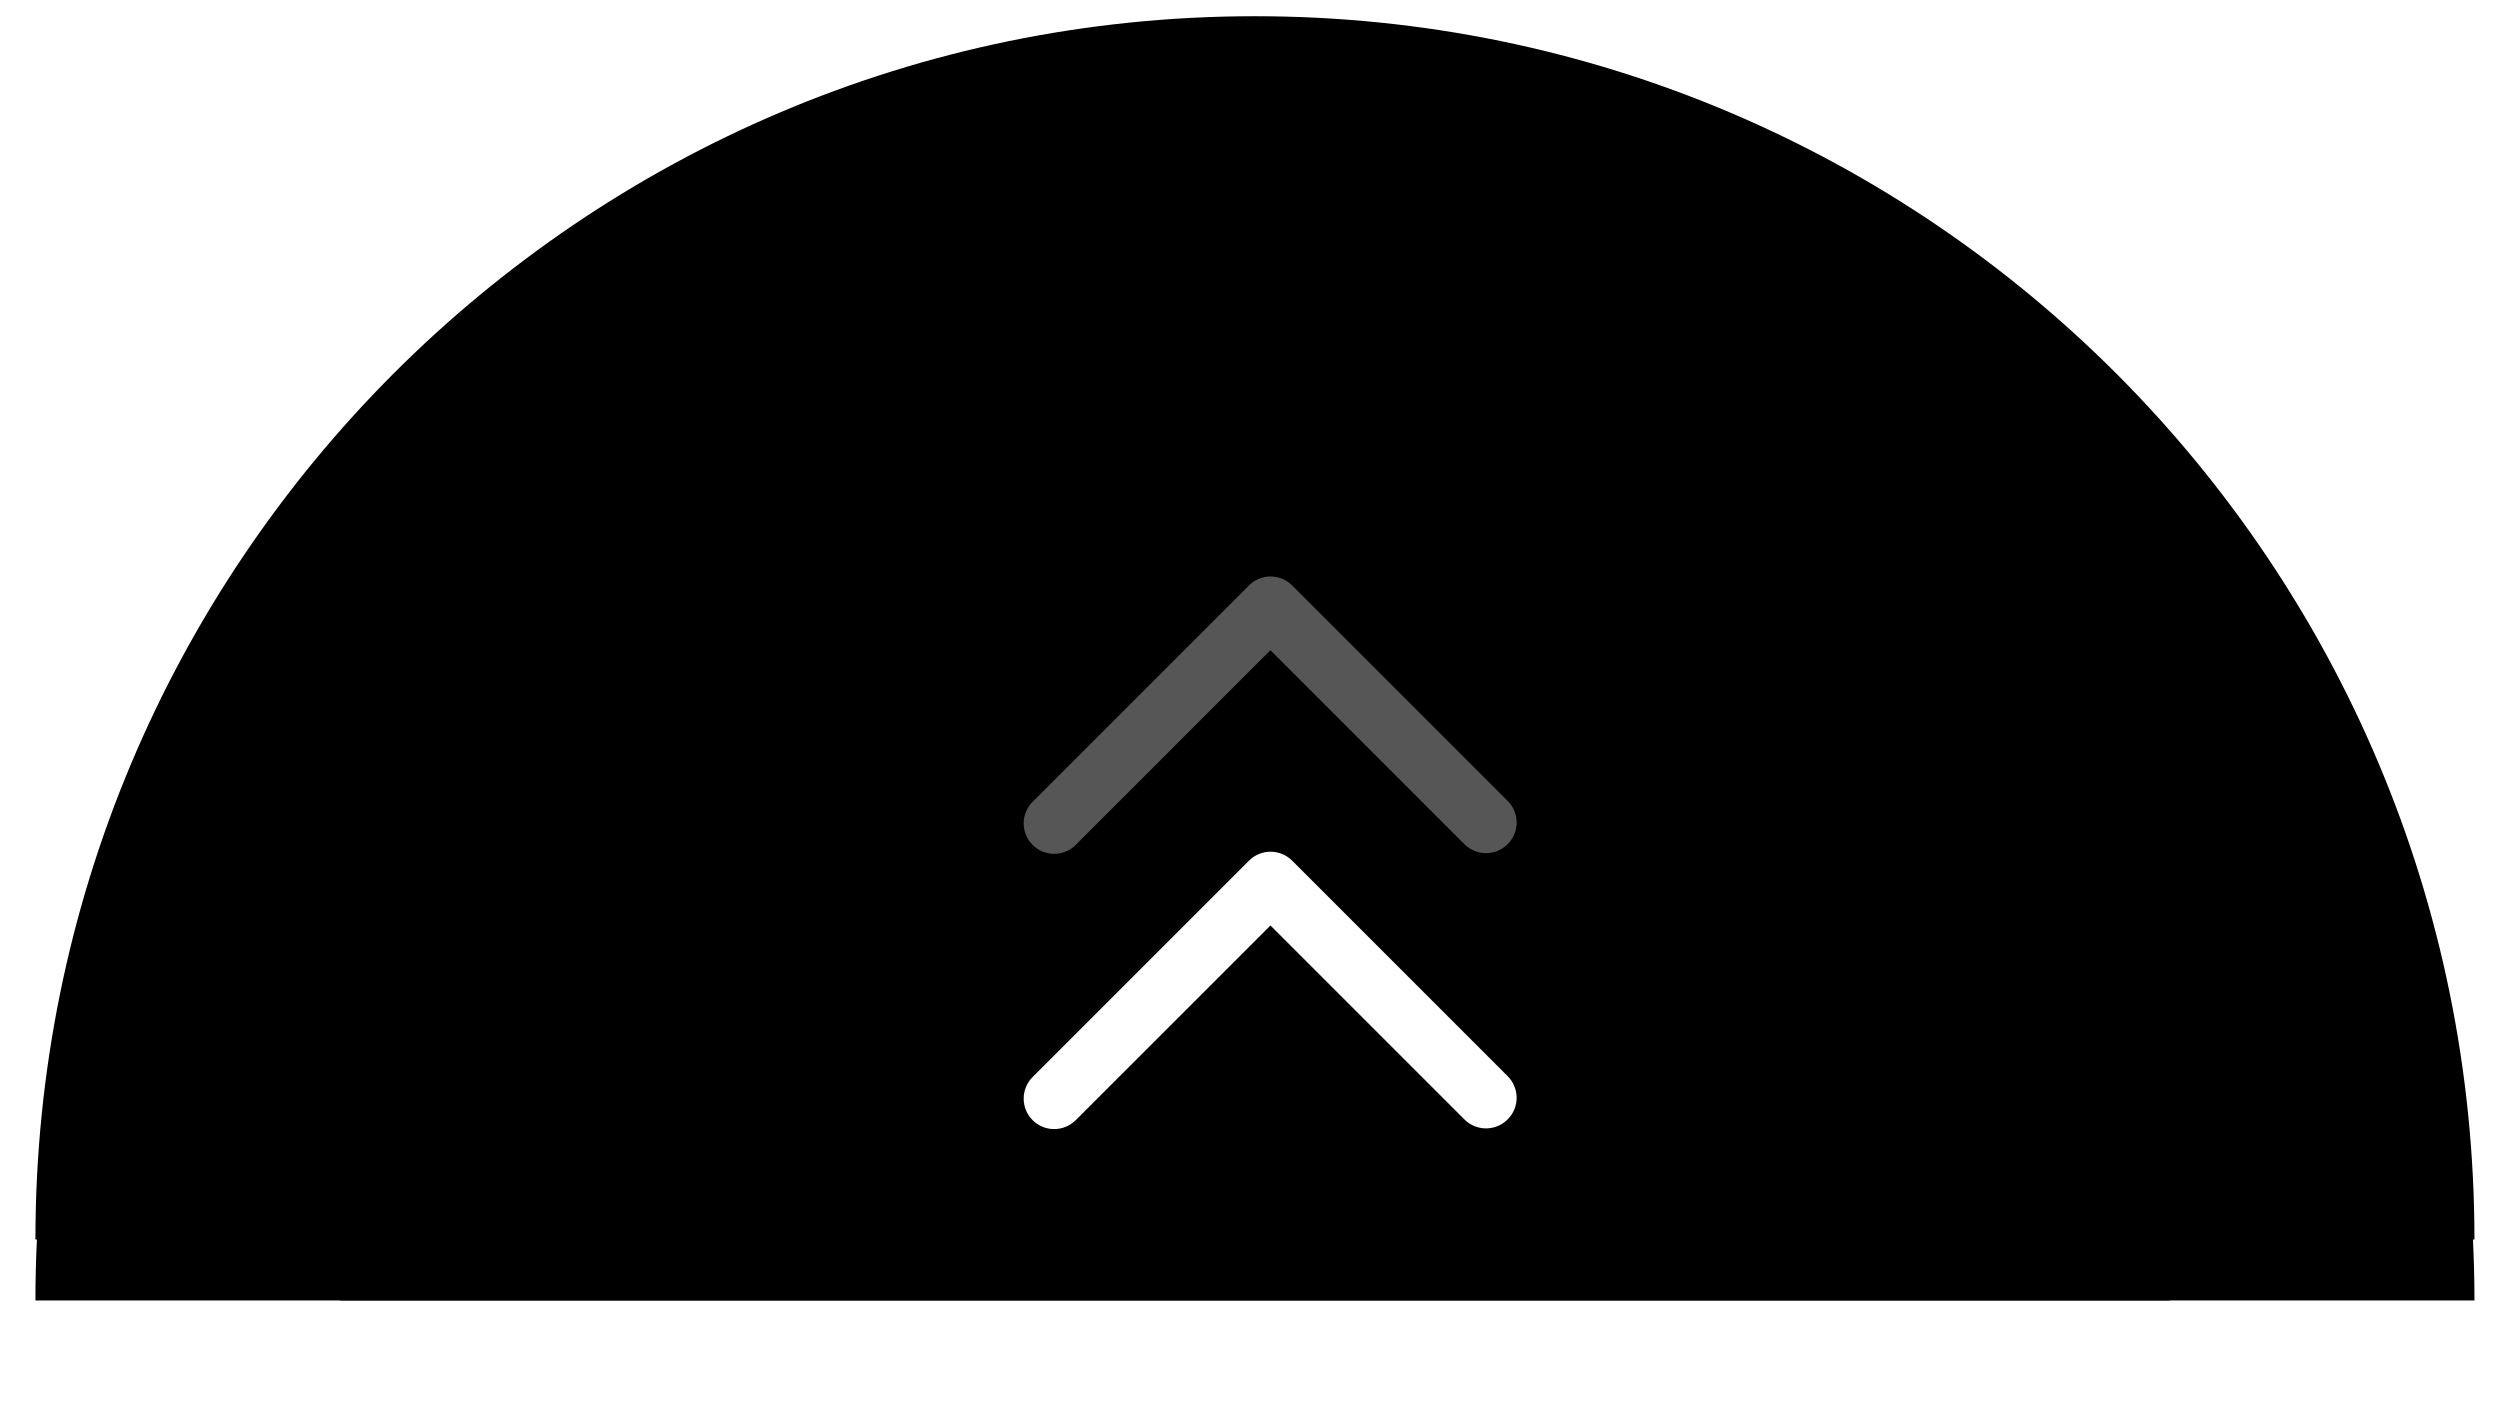 <?xml version="1.0" encoding="UTF-8"?>
<svg width="41px" height="23px" viewBox="0 0 41 23" version="1.1" xmlns="http://www.w3.org/2000/svg" xmlns:xlink="http://www.w3.org/1999/xlink">
    <title>总览</title>
    <defs>
        <path d="M20,0 C31.046,0 40,8.982 40,20.062 L40,20.062 L0,20.062 C0,8.982 8.954,0 20,0 Z" id="path-1"></path>
        <filter x="-25.0%" y="-49.8%" width="150.0%" height="199.7%" filterUnits="objectBoundingBox" id="filter-2">
            <feGaussianBlur stdDeviation="10" in="SourceAlpha" result="shadowBlurInner1"></feGaussianBlur>
            <feOffset dx="0" dy="0" in="shadowBlurInner1" result="shadowOffsetInner1"></feOffset>
            <feComposite in="shadowOffsetInner1" in2="SourceAlpha" operator="arithmetic" k2="-1" k3="1" result="shadowInnerInner1"></feComposite>
            <feColorMatrix values="0 0 0 0 0.38   0 0 0 0 0.992   0 0 0 0 1  0 0 0 0.5 0" type="matrix" in="shadowInnerInner1" result="shadowMatrixInner1"></feColorMatrix>
            <feGaussianBlur stdDeviation="0.5" in="SourceAlpha" result="shadowBlurInner2"></feGaussianBlur>
            <feOffset dx="0" dy="1" in="shadowBlurInner2" result="shadowOffsetInner2"></feOffset>
            <feComposite in="shadowOffsetInner2" in2="SourceAlpha" operator="arithmetic" k2="-1" k3="1" result="shadowInnerInner2"></feComposite>
            <feColorMatrix values="0 0 0 0 0.38   0 0 0 0 0.992   0 0 0 0 1  0 0 0 0.456 0" type="matrix" in="shadowInnerInner2" result="shadowMatrixInner2"></feColorMatrix>
            <feMerge>
                <feMergeNode in="shadowMatrixInner1"></feMergeNode>
                <feMergeNode in="shadowMatrixInner2"></feMergeNode>
            </feMerge>
        </filter>
        <path d="M20,5.016 C28.284,5.016 35,11.752 35,20.062 L35,20.062 L5,20.062 C5,11.752 11.716,5.016 20,5.016 Z" id="path-3"></path>
        <filter x="-25.0%" y="-49.8%" width="150.0%" height="199.7%" filterUnits="objectBoundingBox" id="filter-4">
            <feGaussianBlur stdDeviation="7.5" in="SourceAlpha" result="shadowBlurInner1"></feGaussianBlur>
            <feOffset dx="0" dy="0" in="shadowBlurInner1" result="shadowOffsetInner1"></feOffset>
            <feComposite in="shadowOffsetInner1" in2="SourceAlpha" operator="arithmetic" k2="-1" k3="1" result="shadowInnerInner1"></feComposite>
            <feColorMatrix values="0 0 0 0 0.38   0 0 0 0 0.992   0 0 0 0 1  0 0 0 1 0" type="matrix" in="shadowInnerInner1" result="shadowMatrixInner1"></feColorMatrix>
            <feGaussianBlur stdDeviation="1" in="SourceAlpha" result="shadowBlurInner2"></feGaussianBlur>
            <feOffset dx="0" dy="1" in="shadowBlurInner2" result="shadowOffsetInner2"></feOffset>
            <feComposite in="shadowOffsetInner2" in2="SourceAlpha" operator="arithmetic" k2="-1" k3="1" result="shadowInnerInner2"></feComposite>
            <feColorMatrix values="0 0 0 0 0.208   0 0 0 0 0.741   0 0 0 0 0.745  0 0 0 1 0" type="matrix" in="shadowInnerInner2" result="shadowMatrixInner2"></feColorMatrix>
            <feMerge>
                <feMergeNode in="shadowMatrixInner1"></feMergeNode>
                <feMergeNode in="shadowMatrixInner2"></feMergeNode>
            </feMerge>
        </filter>
    </defs>
    <g id="页面-1" stroke="none" stroke-width="1" fill="none" fill-rule="evenodd">
        <g id="切图" transform="translate(-108, -927)">
            <g id="总览" transform="translate(108.581, 927.266)">
                <g id="形状结合">
                    <use fill="#000000" fill-rule="evenodd" xlink:href="#path-1"></use>
                    <use fill="black" fill-opacity="1" filter="url(#filter-2)" xlink:href="#path-1"></use>
                </g>
                <g id="形状结合" fill="black" fill-opacity="1">
                    <use filter="url(#filter-4)" xlink:href="#path-3"></use>
                </g>
                <path d="M22.75,10.221 C23.026,10.221 23.25,10.445 23.25,10.721 L23.25,10.724 C23.25,11 23.026,11.224 22.75,11.224 L18.25,11.224 L18.25,15.74 C18.25,16.016 18.026,16.24 17.75,16.24 C17.474,16.24 17.25,16.016 17.25,15.74 L17.25,10.721 C17.25,10.445 17.474,10.221 17.75,10.221 L22.75,10.221 Z" id="形状结合" fill="#FFFFFF" opacity="0.339" transform="translate(20.25, 13.23) rotate(-315) translate(-20.25, -13.23) "></path>
                <path d="M22.75,14.735 C23.026,14.735 23.25,14.959 23.25,15.235 L23.25,15.238 C23.25,15.514 23.026,15.738 22.75,15.738 L18.25,15.738 L18.25,20.254 C18.25,20.53 18.026,20.754 17.75,20.754 C17.474,20.754 17.25,20.53 17.25,20.254 L17.25,15.235 C17.25,14.959 17.474,14.735 17.75,14.735 L22.75,14.735 Z" id="形状结合备份-3" fill="#FFFFFF" transform="translate(20.25, 17.744) rotate(-315) translate(-20.25, -17.744) "></path>
            </g>
        </g>
    </g>
</svg>